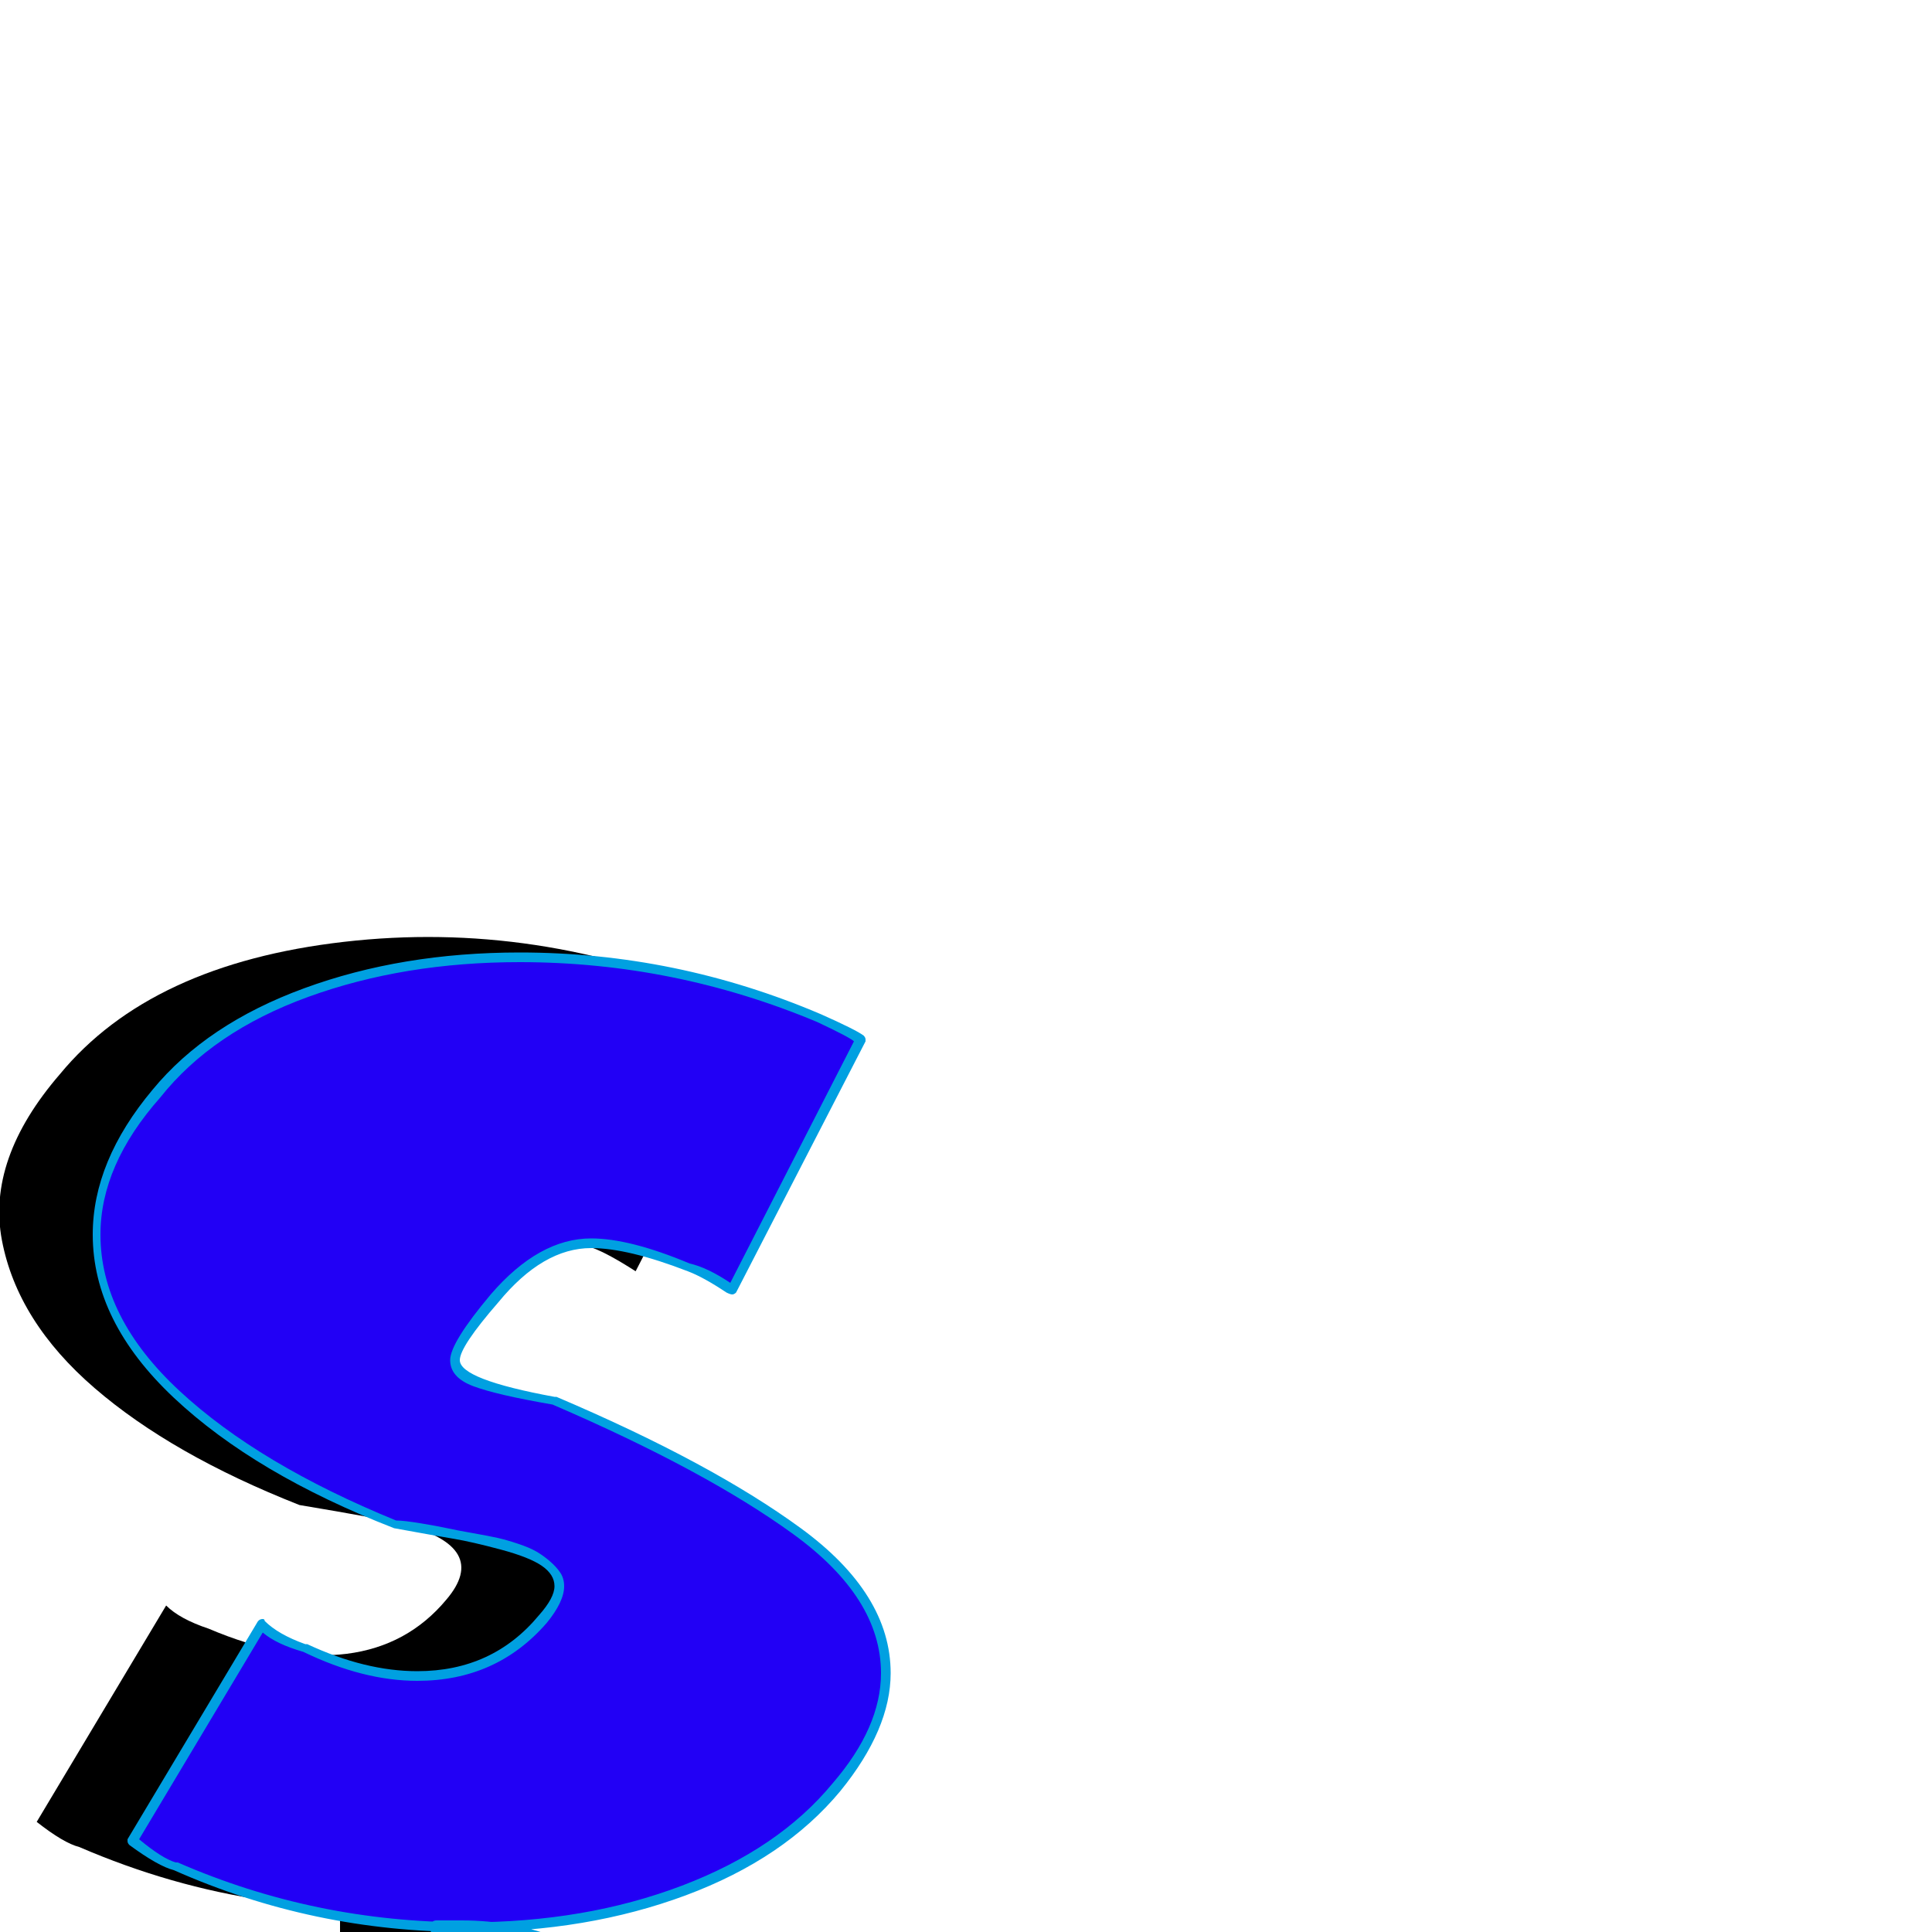 <svg xmlns="http://www.w3.org/2000/svg" viewBox="0 -1000 1000 1000">
	<path fill="#000000" d="M176 244V167Q184 169 189 169Q212 169 227.5 153.5Q243 138 243 116Q243 94 227 78Q211 62 189 62Q184 62 176 64V-13H189Q243 -13 280.5 24.5Q318 62 318 116Q318 169 280.5 206.5Q243 244 189 244ZM19 -57L86 -169Q93 -162 108 -157Q148 -140 179.5 -144Q211 -148 231 -172Q254 -199 209 -211Q197 -214 155 -221Q89 -247 49 -281.5Q9 -316 1 -358Q-7 -400 31 -444Q78 -501 178 -512.5Q278 -524 374 -483Q392 -475 396 -472L329 -342Q315 -351 307 -354Q266 -370 246 -366Q226 -362 206 -338Q181 -312 185.5 -302.5Q190 -293 237 -285Q276 -268 305 -253.5Q334 -239 360.5 -219Q387 -199 398.5 -179.5Q410 -160 407.5 -135.5Q405 -111 383 -85Q336 -28 236 -15.5Q136 -3 41 -44Q33 -46 19 -57Z"/>
	<path fill="#2200f5" d="M226 254V177Q234 179 239 179Q262 179 277.5 163.5Q293 148 293 126Q293 104 277 88Q261 72 239 72Q234 72 226 74V-3H239Q293 -3 330.5 34.5Q368 72 368 126Q368 179 330.5 216.5Q293 254 239 254ZM69 -47L136 -159Q143 -152 158 -147Q198 -130 229.5 -134Q261 -138 281 -162Q304 -189 259 -201Q247 -204 205 -211Q139 -237 99 -271.5Q59 -306 51 -348Q43 -390 81 -434Q128 -491 228 -502.5Q328 -514 424 -473Q442 -465 446 -462L379 -332Q365 -341 357 -344Q316 -360 296 -356Q276 -352 256 -328Q231 -302 235.5 -292.5Q240 -283 287 -275Q326 -258 355 -243.5Q384 -229 410.5 -209Q437 -189 448.5 -169.5Q460 -150 457.5 -125.5Q455 -101 433 -75Q386 -18 286 -5.5Q186 7 91 -34Q83 -36 69 -47Z"/>
	<path fill="#00a0e1" d="M229 252H239Q292 252 328.5 215Q365 178 365 126Q365 73 328.5 36.5Q292 0 239 0H229V71Q235 70 239 70Q263 70 279 86Q295 102 295 125.5Q295 149 279 165.5Q263 182 239 182Q235 182 229 180ZM223 254V177Q223 174 226 174Q226 174 227 175Q234 176 239 176Q261 176 276 161.5Q291 147 291 126Q291 105 275.5 89.5Q260 74 239 74Q234 74 227 76Q226 76 226 76Q223 76 223 74V-3Q223 -6 226 -6H239Q294 -6 332.5 32.5Q371 71 371 126Q371 180 332.5 218Q294 256 239 256H226Q223 256 223 254ZM242 -5Q303 -5 353 -24Q403 -43 431 -77Q456 -106 456 -134Q456 -173 410.5 -206Q365 -239 286 -273Q257 -278 245 -282.5Q233 -287 233 -296Q233 -305 254 -330Q279 -359 306 -359Q326 -359 357 -346Q366 -344 378 -336L442 -461Q440 -463 423 -471Q349 -502 269 -502Q209 -502 159.5 -484Q110 -466 83 -432Q52 -397 52 -361Q52 -318 93 -280Q134 -242 205 -213Q209 -213 218 -211.5Q227 -210 231.5 -209Q236 -208 244.5 -206.5Q253 -205 257.5 -204Q262 -203 268 -201Q274 -199 277.5 -197Q281 -195 284.5 -192Q288 -189 290 -186Q292 -183 292 -179Q292 -171 283 -160Q257 -130 216 -130Q188 -130 157 -145Q143 -149 136 -155L72 -48Q84 -38 91 -36Q91 -36 92 -36Q163 -5 242 -5ZM136 -162Q137 -162 137 -161Q144 -154 158 -149Q159 -149 159 -149Q189 -135 216 -135Q255 -135 279 -164Q287 -173 287 -179Q287 -185 280.5 -189.5Q274 -194 259 -198Q244 -202 235 -203.5Q226 -205 204 -209Q132 -237 90 -276.5Q48 -316 48 -361Q48 -399 79 -436Q107 -470 157.5 -488.5Q208 -507 269 -507Q350 -507 425 -475Q443 -467 447 -464Q448 -463 448 -462Q448 -461 448 -461L381 -331Q380 -330 379 -330Q378 -330 376 -331Q364 -339 356 -342Q325 -354 306 -354Q281 -354 258 -326Q238 -303 238 -296Q238 -286 287 -277Q287 -277 288 -277Q368 -243 414.5 -209Q461 -175 461 -134Q461 -105 435 -73Q406 -38 355 -19Q304 0 242 0Q162 0 90 -32Q82 -34 67 -45Q66 -46 66 -47Q66 -48 66 -48L133 -160Q134 -162 136 -162Z"/>
</svg>